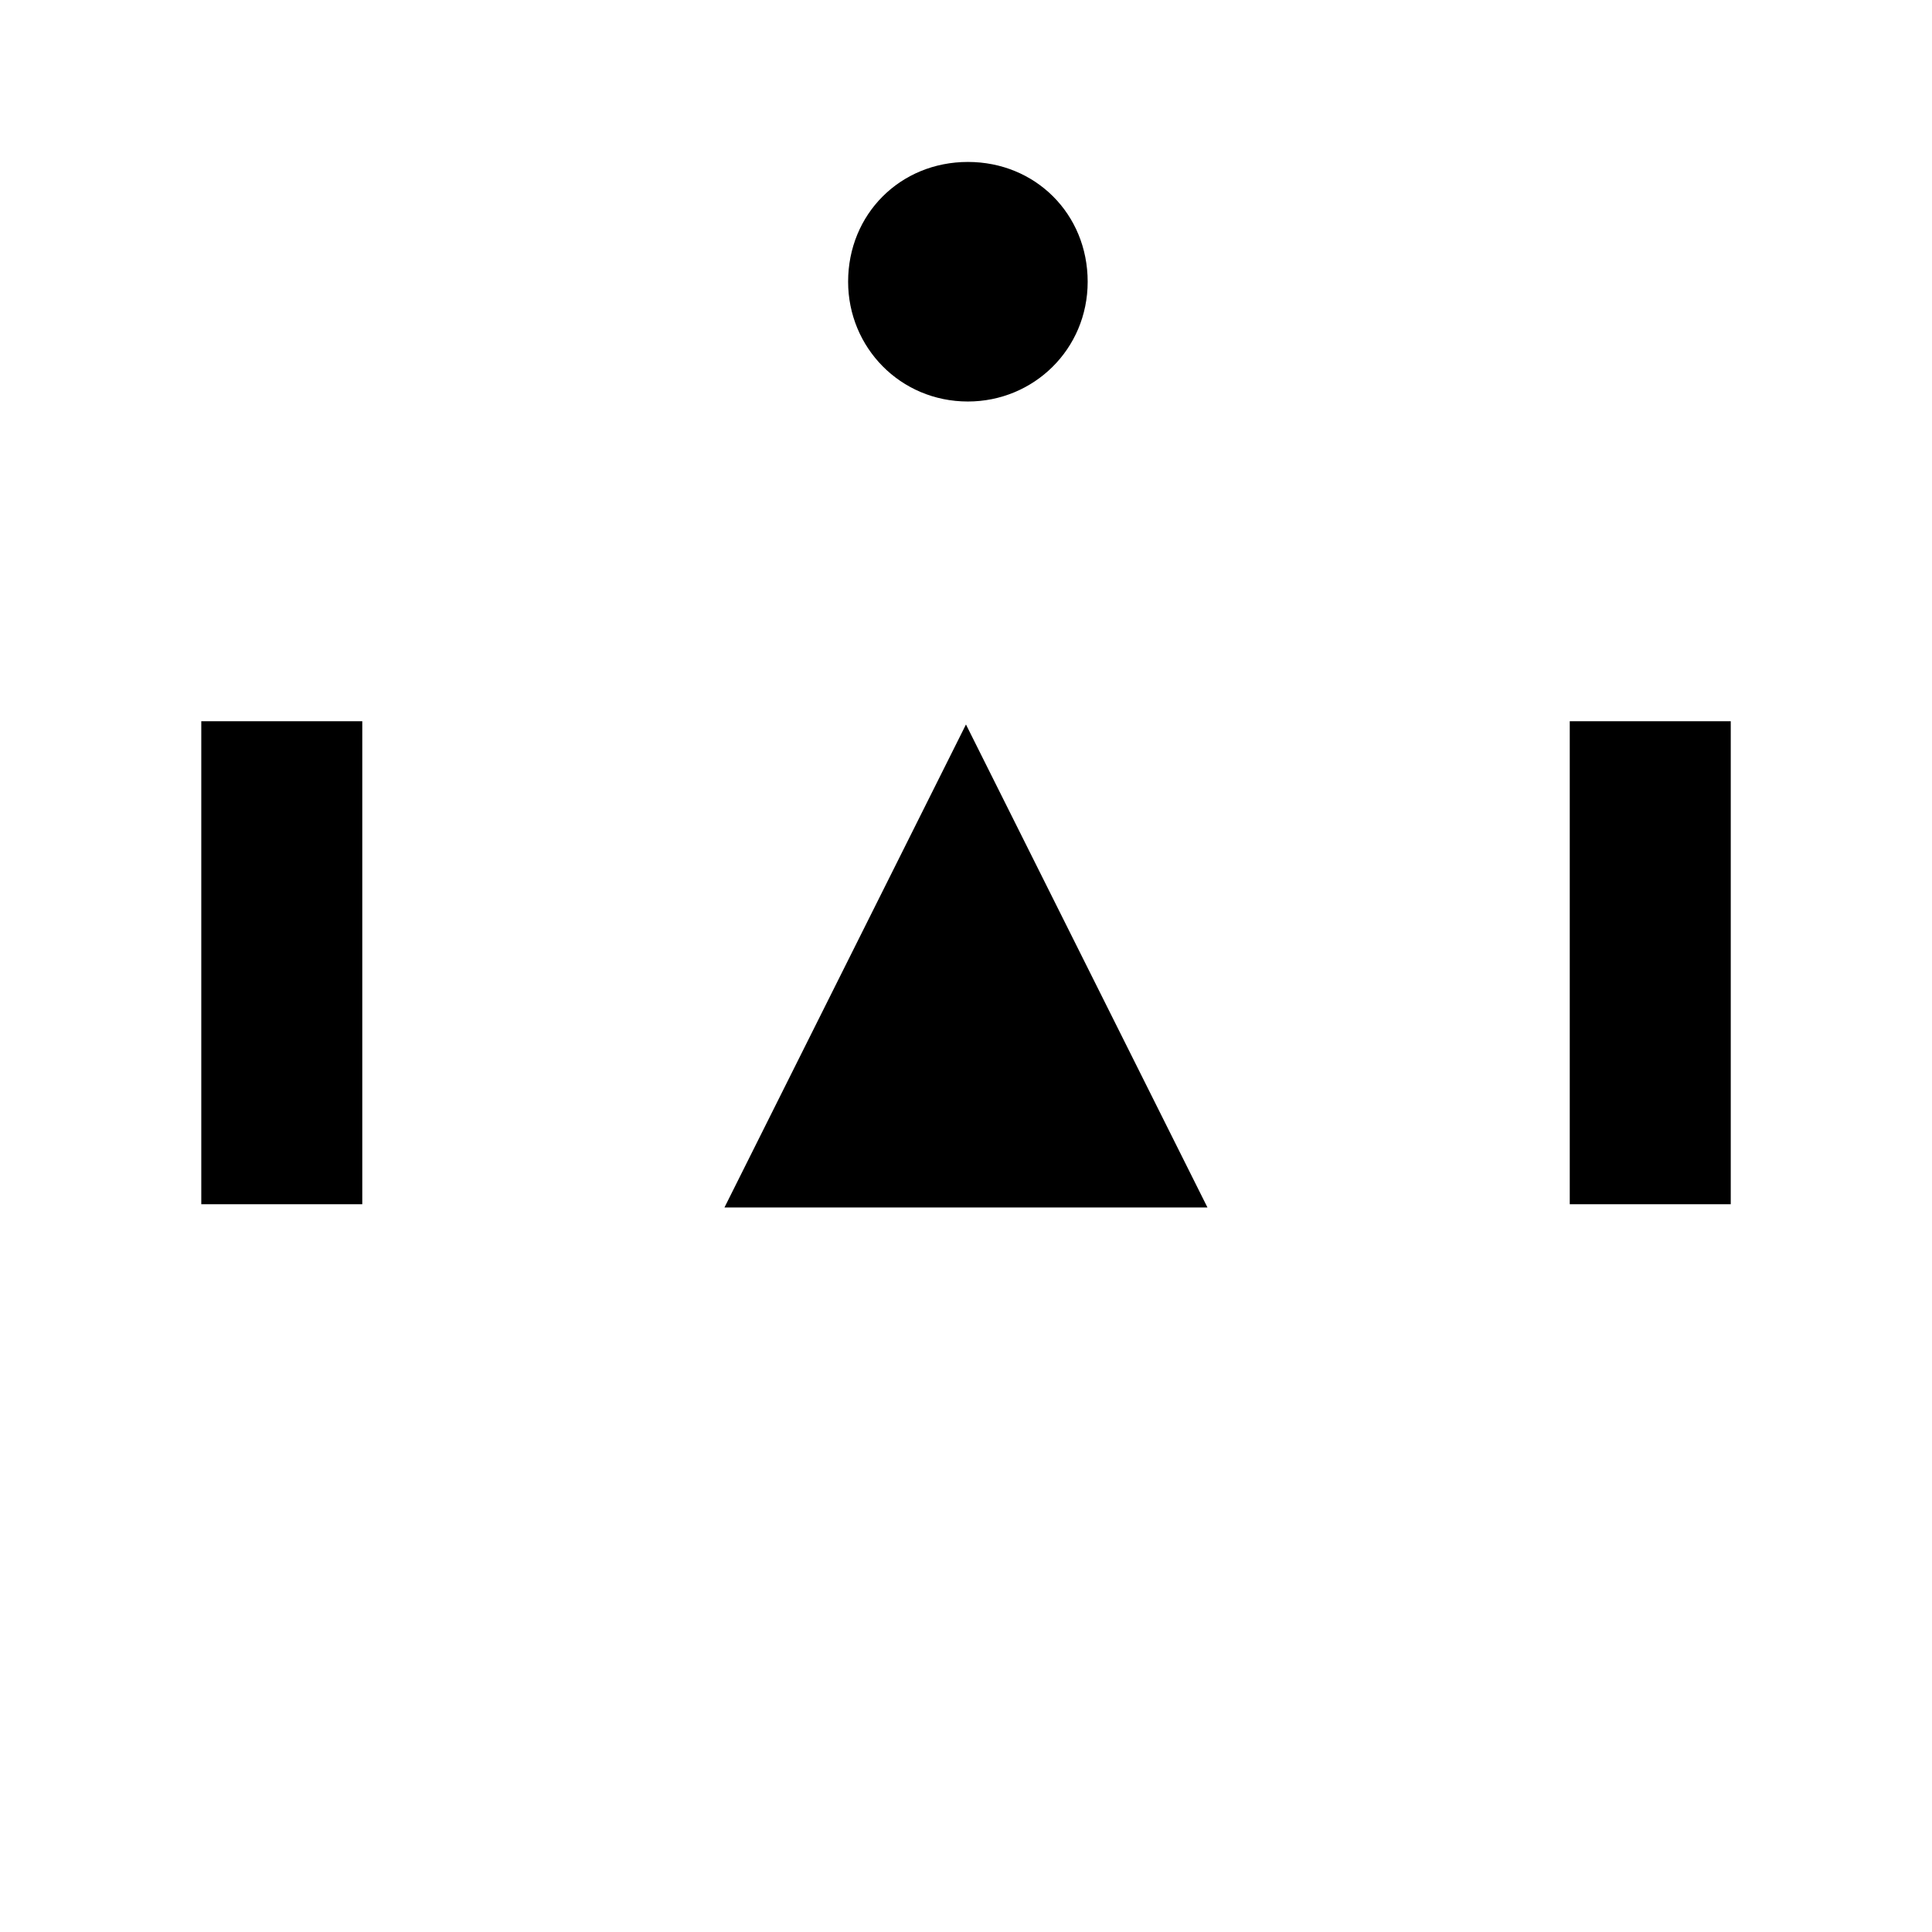 <?xml version="1.0" encoding="UTF-8" standalone="no"?>

<svg
   width="25.401mm"
   height="25.4mm"
   viewBox="0 0 25.401 25.4"
   version="1.1"
   id="svg29199"
   xmlns="http://www.w3.org/2000/svg">
  <defs
     id="defs29196" />
  <g
     id="layer1"
     transform="translate(-92.382,-135.8)">
    <g
       stroke="none"
       id="g2322-5"
       transform="matrix(25.4,0,0,-25.4,-40.968,167.55)"
       >
      <g
         transform="translate(5.75,0.75)"
         id="g2320-9"
         >
        <path
           class="fill"
           d="m 0,0.125 c 0,0 -0.125,-0.25 -0.125,-0.25 0,0 0.25,0 0.25,0 0,0 -0.125,0.25 -0.125,0.25"
           id="path2318-4"
            />
      </g>
    </g>
    <g
       stroke="none"
       id="g2334-5-4-6-0"
       transform="matrix(25.4,0,0,-25.4,-63.193,158.554)"
       >
      <g
         transform="rotate(90,2.938,3.688)"
         id="g2332-6-44-2-2"
         >
        <path
           class="fill"
           d="M 0,0.062 C 0.035,0.062 0.062,0.035 0.062,0 0.062,-0.035 0.035,-0.062 0,-0.062 c -0.035,0 -0.062,0.028 -0.062,0.062 0,0.035 0.028,0.062 0.062,0.062"
           id="path2330-1-4-5-7"
            />
      </g>
    </g>
    <g
       stroke="none"
       id="g3286-1-9"
       transform="matrix(8.467,0,0,-84.667,68.569,180.25)"
       >
      <g
         transform="translate(3.25,0.375)"
         id="g3284-9-0"
         >
        <path
           class="fill"
           d="m -0.125,-0.037 c 0,0 0.25,0 0.25,0 0,0 0,0.075 0,0.075 0,0 -0.25,0 -0.25,0 0,0 0,-0.075 0,-0.075"
           id="path3282-9-2"
            />
      </g>
    </g>
    <g
       stroke="none"
       id="g3286-1-9-0"
       transform="matrix(8.467,0,0,-84.667,86.561,180.25)"
       >
      <g
         transform="translate(3.25,0.375)"
         id="g3284-9-0-1"
         >
        <path
           class="fill"
           d="m -0.125,-0.037 c 0,0 0.25,0 0.25,0 0,0 0,0.075 0,0.075 0,0 -0.25,0 -0.25,0 0,0 0,-0.075 0,-0.075"
           id="path3282-9-2-9"
            />
      </g>
    </g>
  </g>
</svg>
